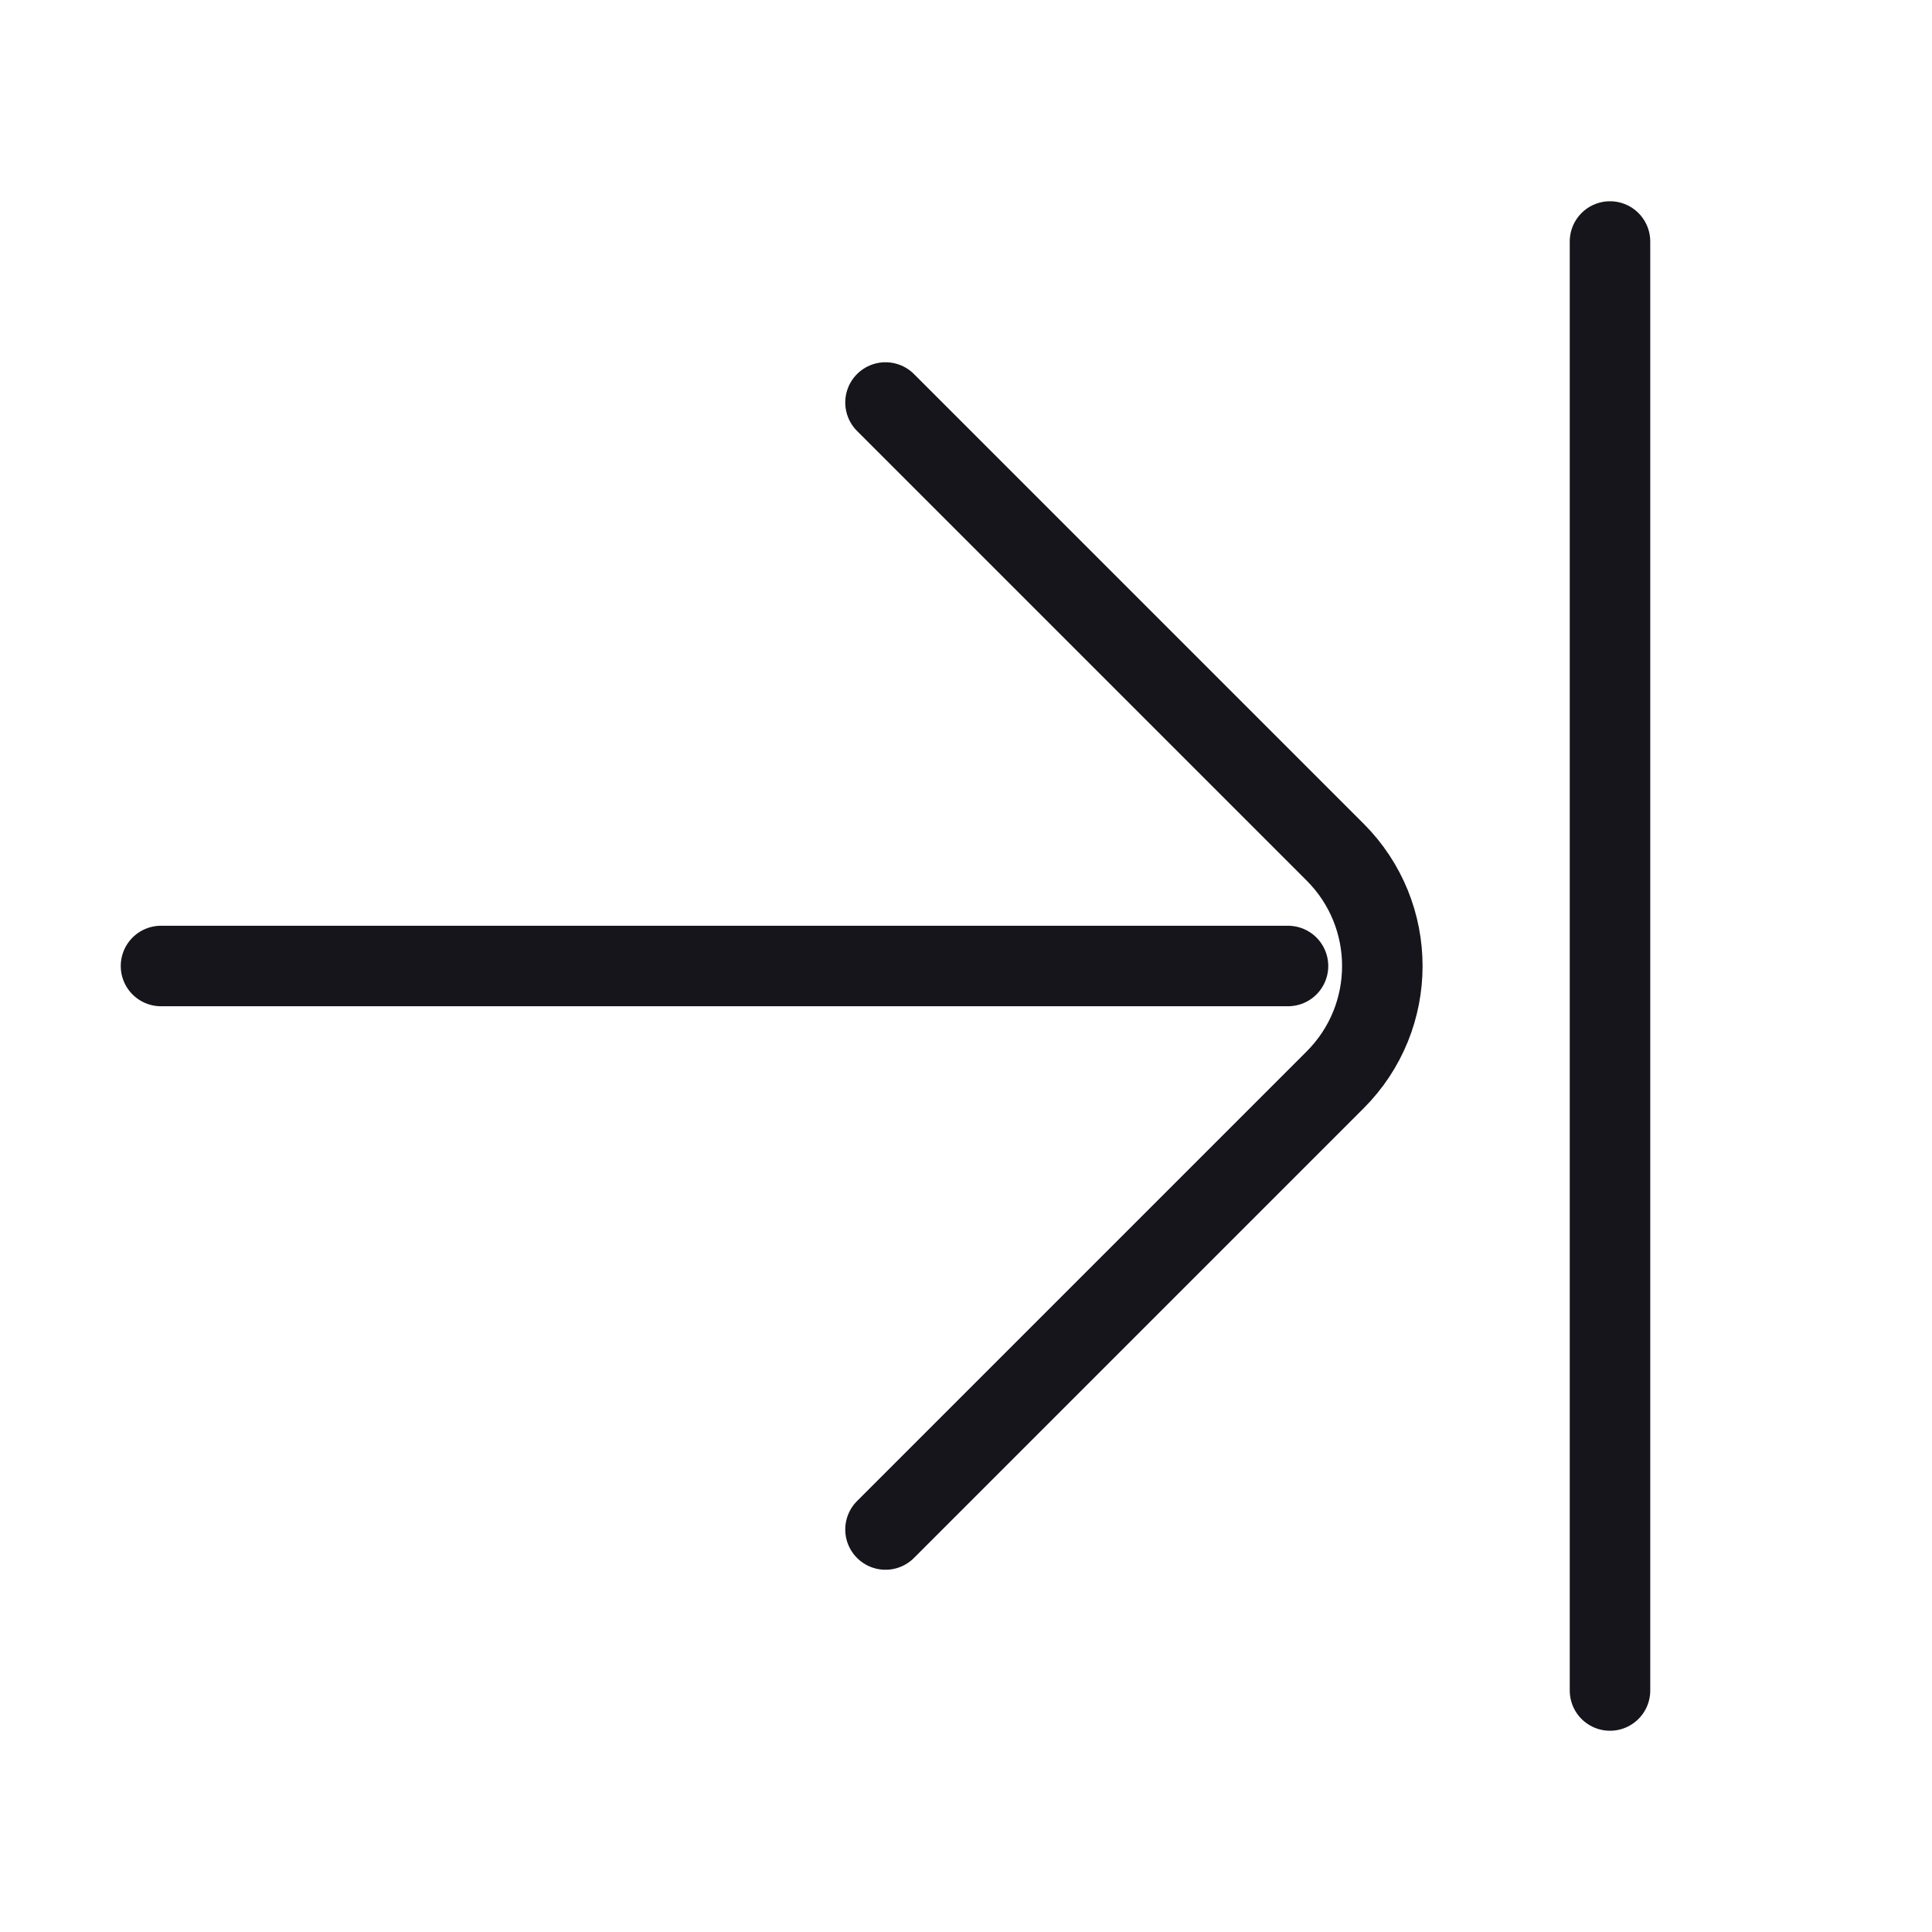 <svg width="24" height="24" viewBox="0 0 24 24" fill="none" xmlns="http://www.w3.org/2000/svg">
<path d="M11 5L16.586 10.586C17.367 11.367 17.367 12.633 16.586 13.414L11 19M2 12H16M20 3V21" stroke="#16151C" stroke-miterlimit="1.02" stroke-linecap="round" stroke-linejoin="round"/>
</svg>
